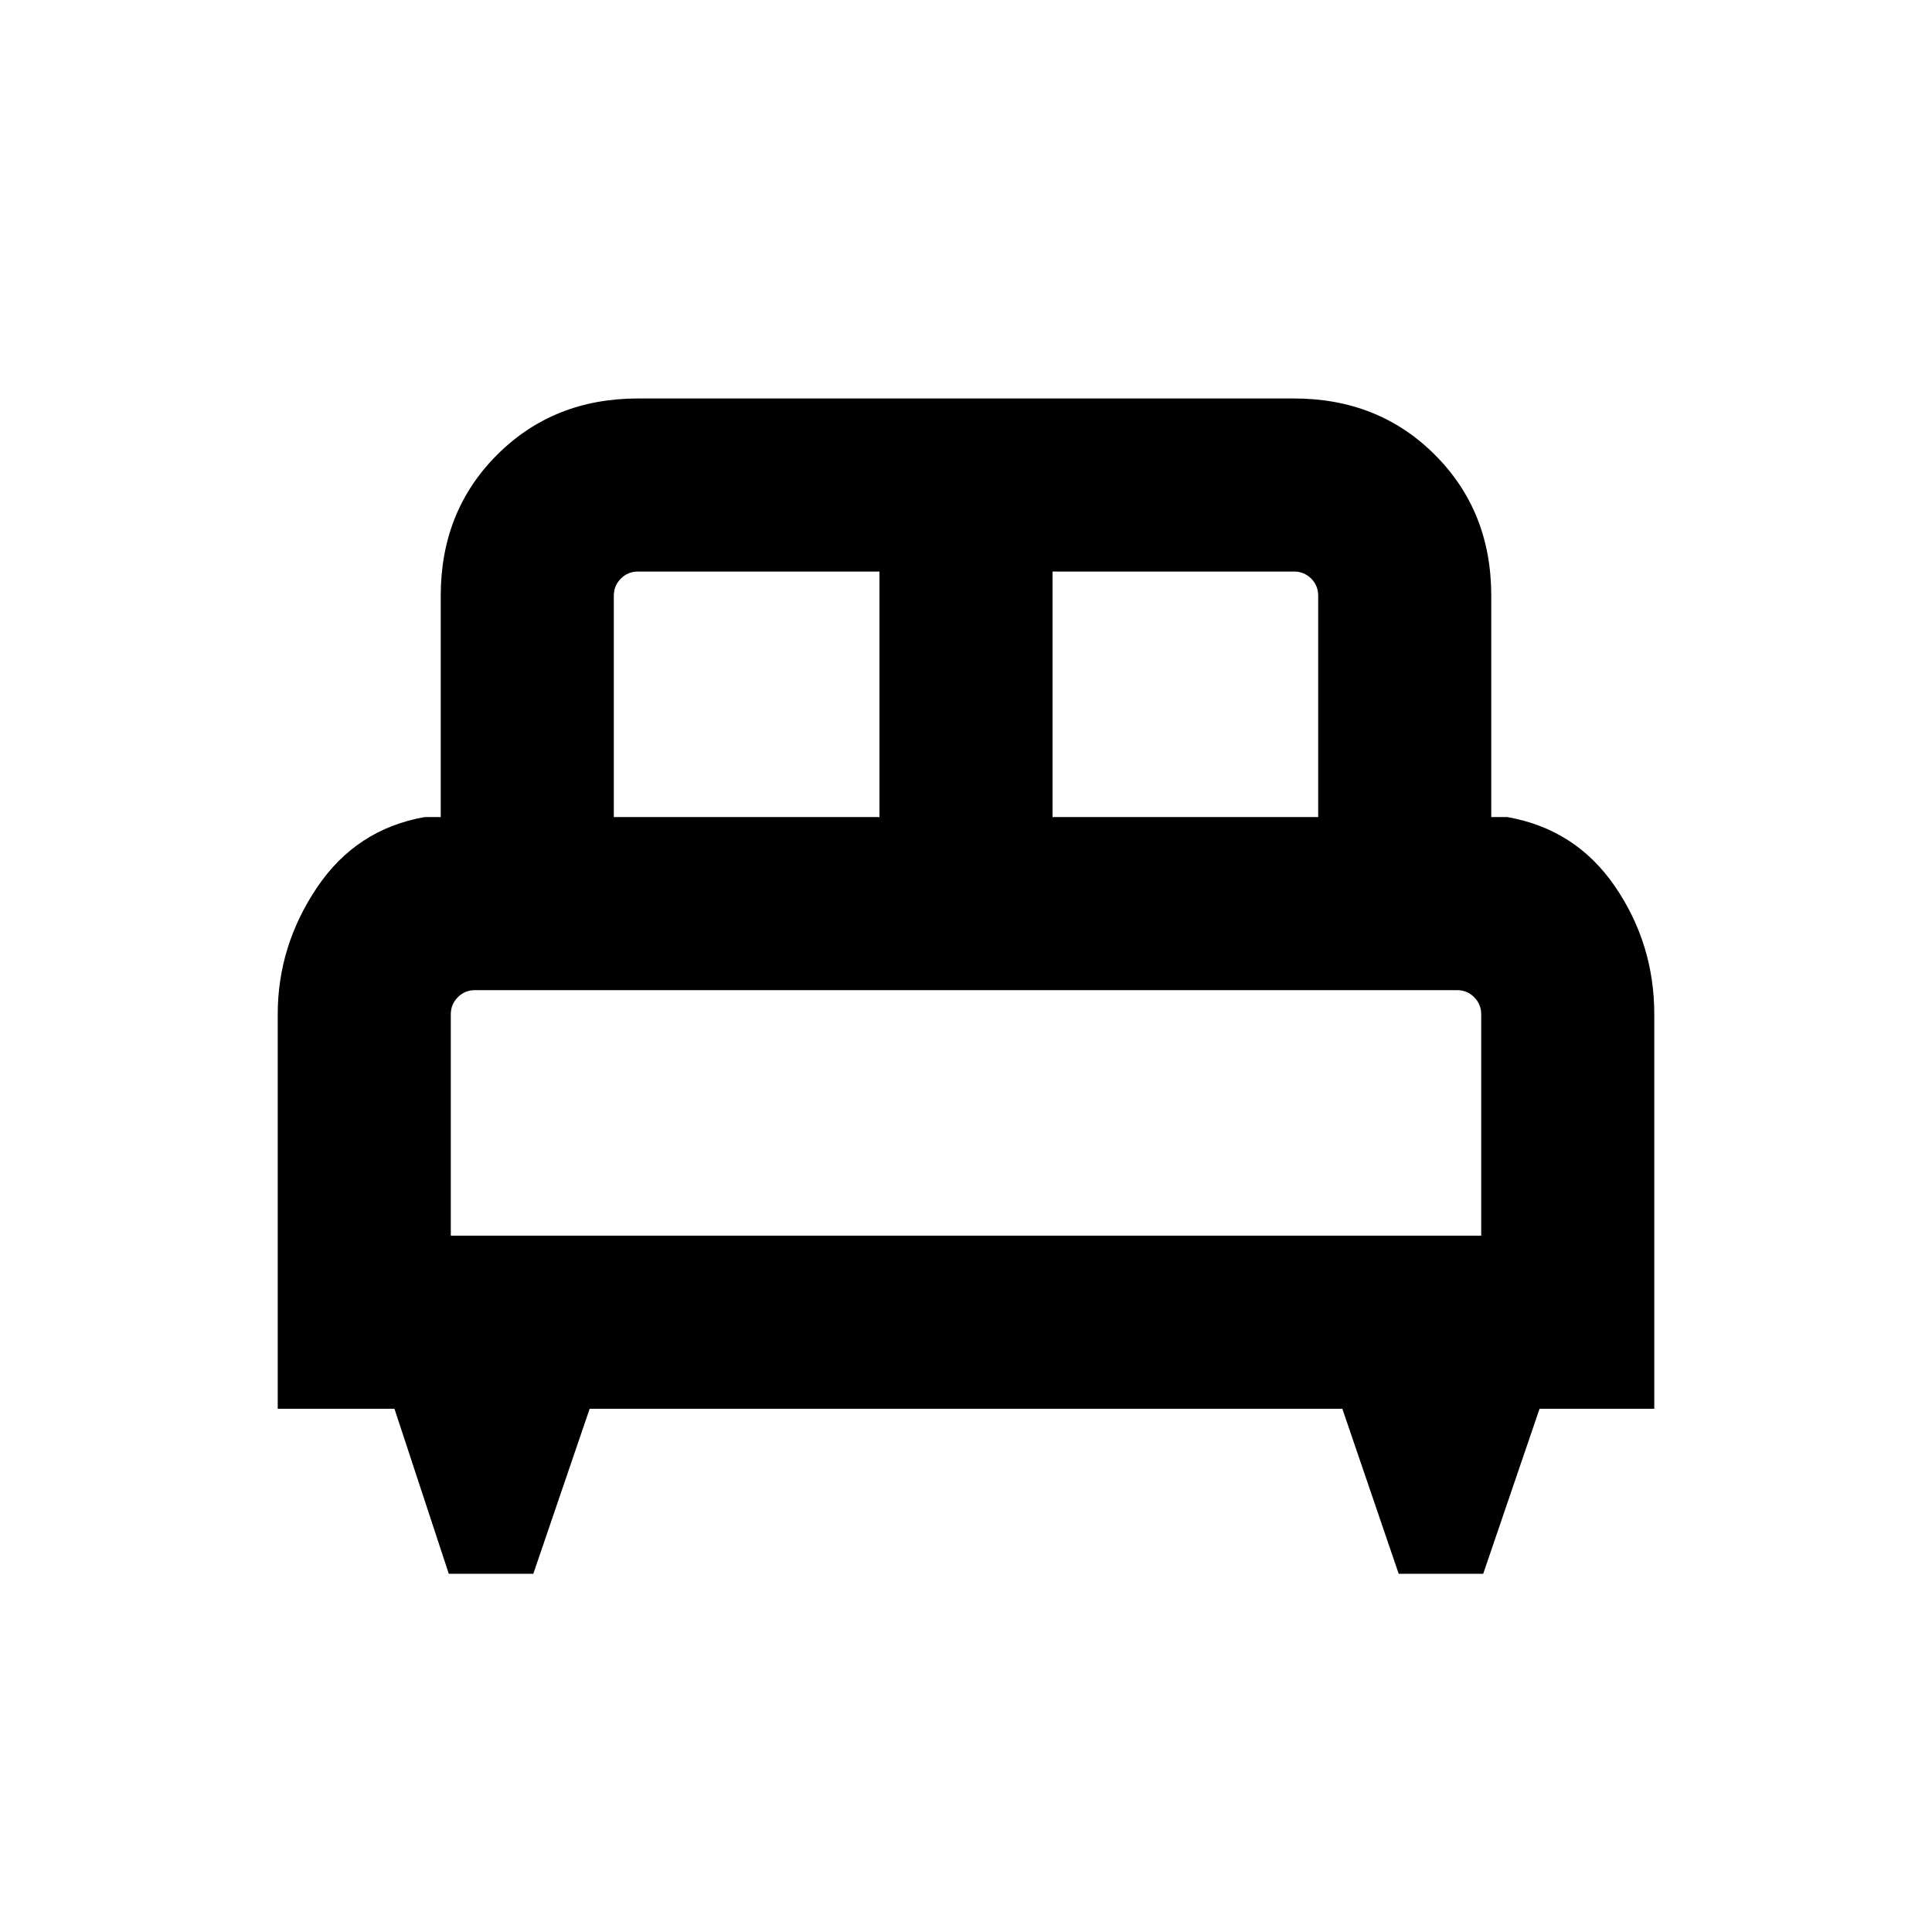<svg xmlns="http://www.w3.org/2000/svg" height="24" width="24"><path d="M6.625 19.55H5.575L4.9 17.5H3.45V12.6Q3.45 11.75 3.938 11.025Q4.425 10.3 5.275 10.15H5.475V7.4Q5.475 6.35 6.175 5.65Q6.875 4.95 7.925 4.95H16.075Q17.125 4.95 17.825 5.65Q18.525 6.35 18.525 7.4V10.15H18.725Q19.575 10.3 20.062 11.012Q20.55 11.725 20.55 12.6V17.5H19.125L18.425 19.55H17.375L16.675 17.5H7.325ZM13.075 10.15H16.375V7.4Q16.375 7.275 16.288 7.187Q16.2 7.1 16.075 7.1H13.075ZM7.625 10.15H10.925V7.1H7.925Q7.8 7.1 7.713 7.187Q7.625 7.275 7.625 7.4ZM5.6 15.35H18.4V12.6Q18.4 12.475 18.312 12.387Q18.225 12.3 18.1 12.3H5.9Q5.775 12.3 5.688 12.387Q5.6 12.475 5.6 12.6ZM18.4 15.35H5.6Q5.6 15.35 5.688 15.35Q5.775 15.35 5.9 15.35H18.1Q18.225 15.35 18.312 15.35Q18.4 15.35 18.4 15.35Z"/></svg>